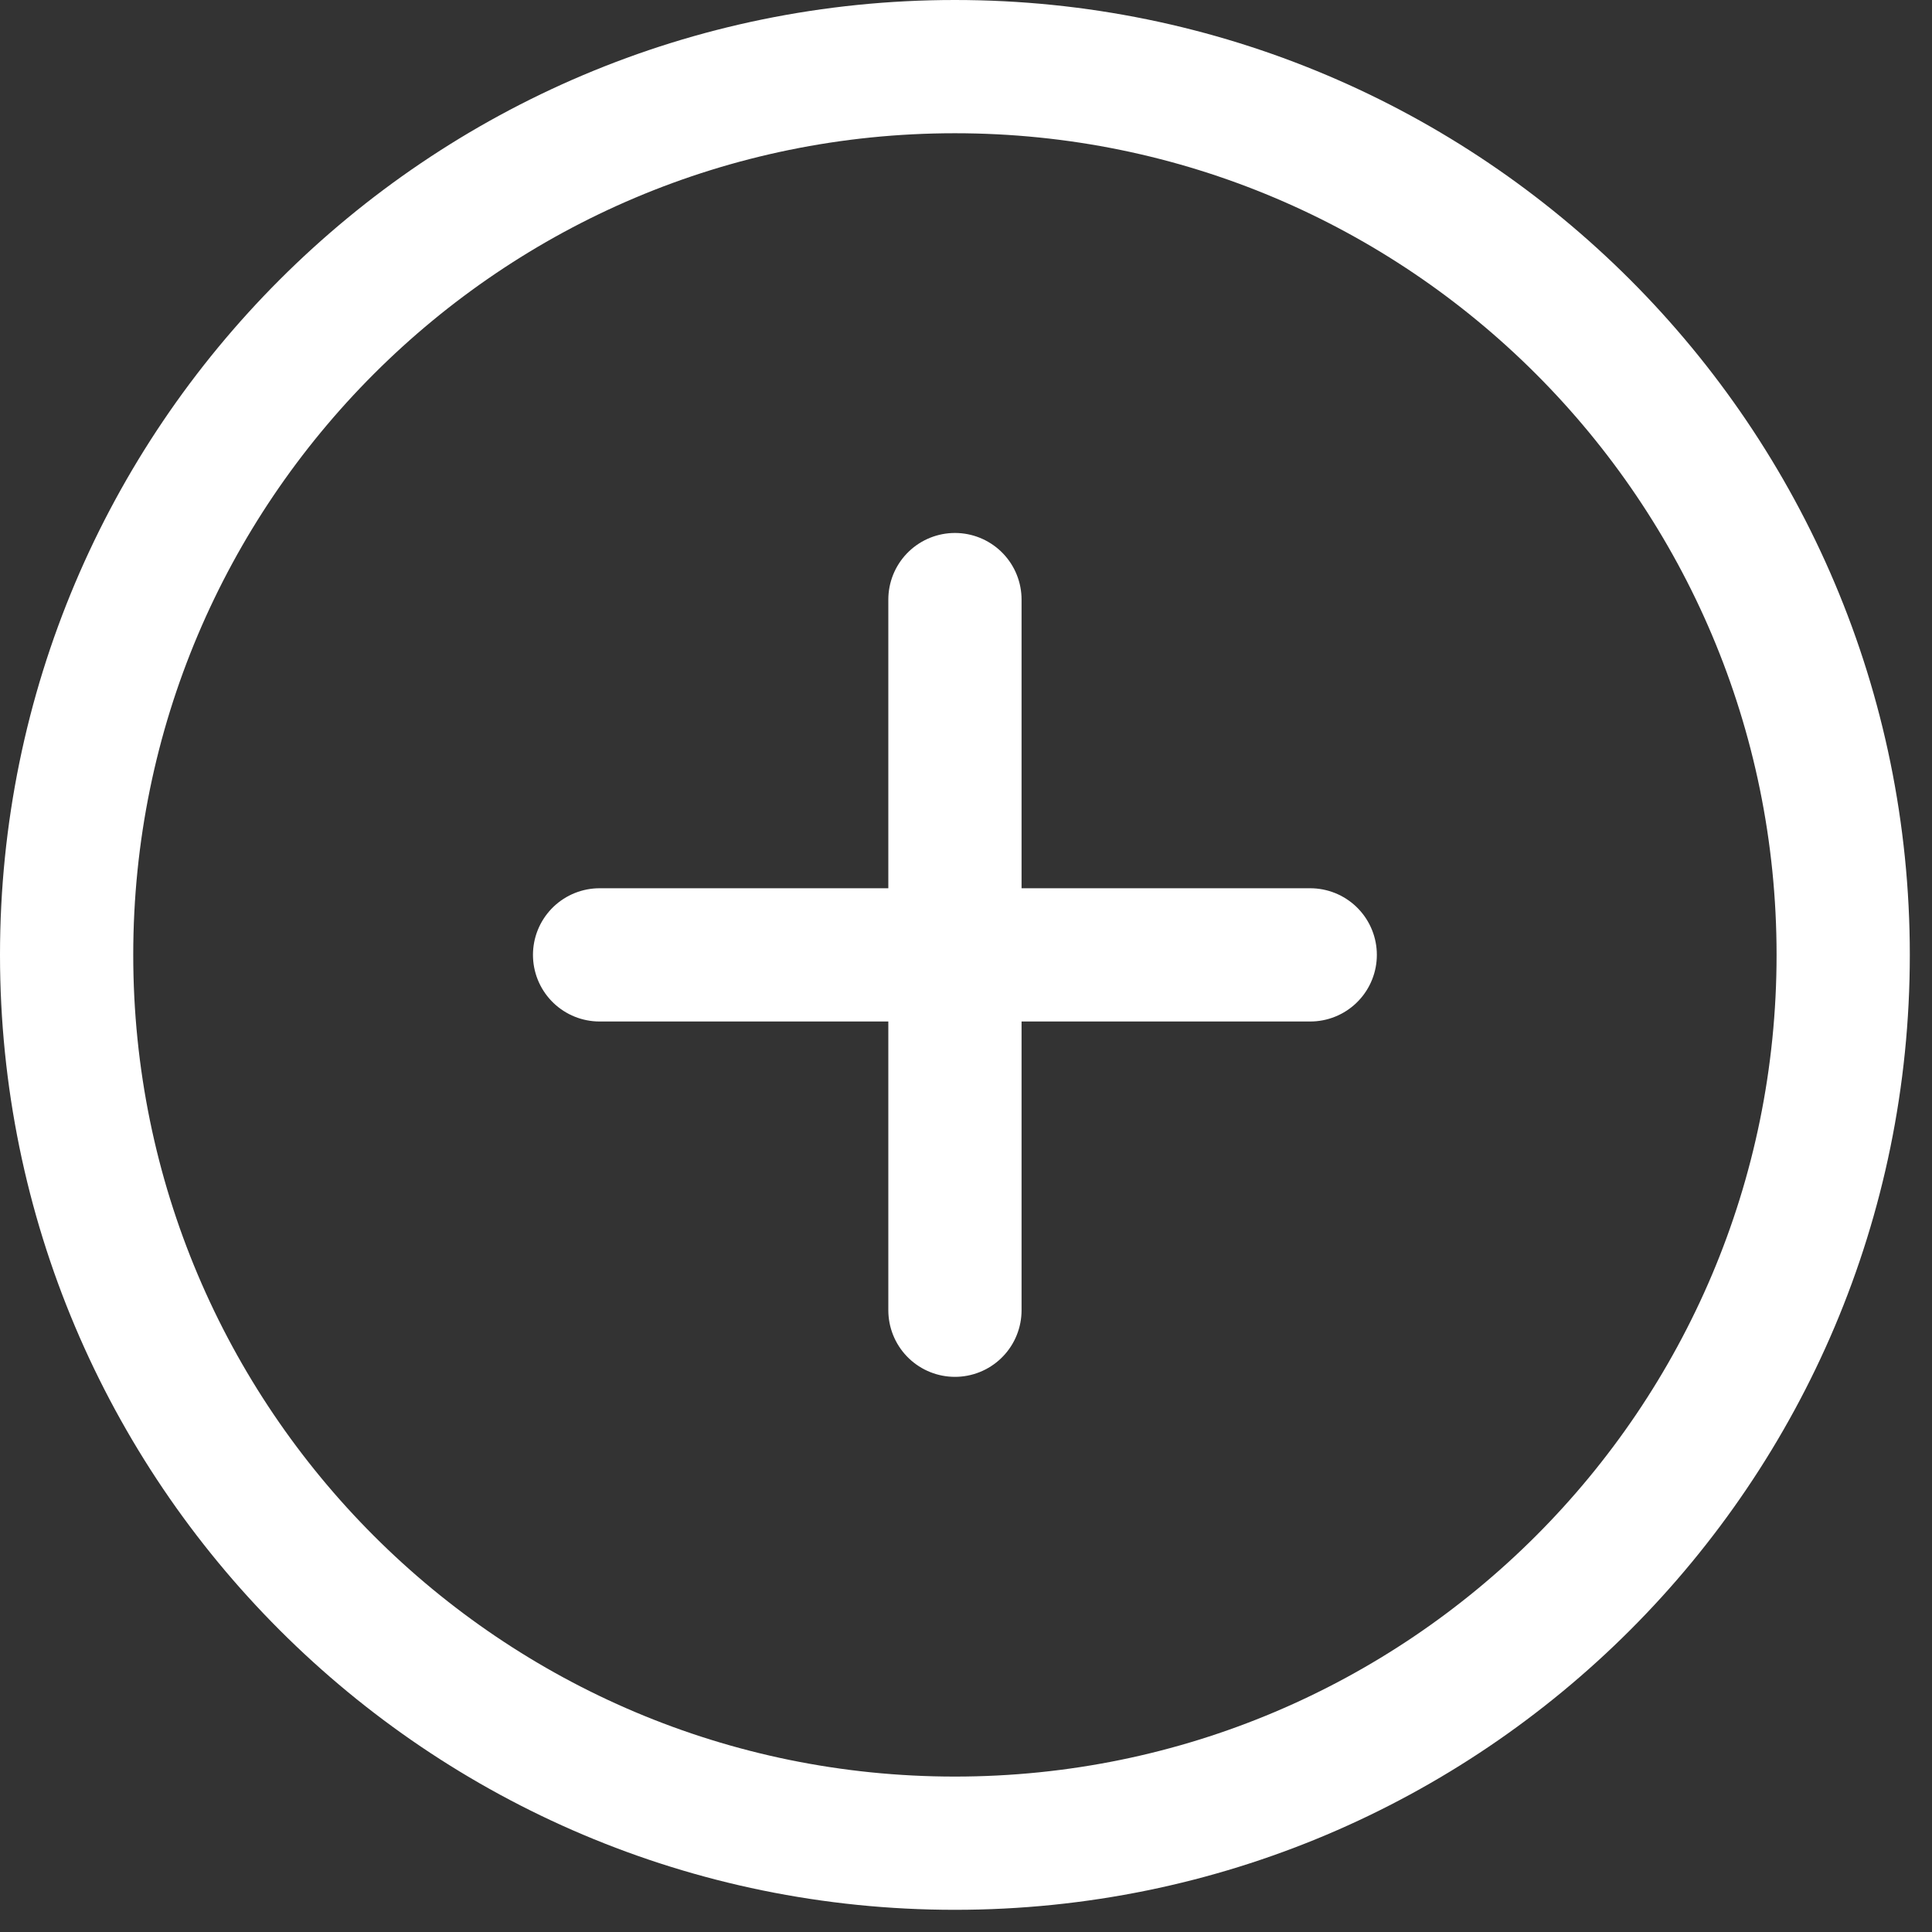 <svg width="29" height="29" viewBox="0 0 29 29" fill="none" xmlns="http://www.w3.org/2000/svg">
    <rect x="0" y="0" width="29" height="29" fill="#333333" stroke="none"/>
    <path d="M14.333 27.667C21.697 27.667 27.667 21.697 27.667 14.333C27.667 6.97 21.697 1 14.333 1C6.97 1 1 6.97 1 14.333C1 21.697 6.97 27.667 14.333 27.667Z" stroke="white" stroke-width="2" stroke-linecap="round" stroke-linejoin="round"/>
    <path d="M14.334 9V19.667" stroke="white" stroke-width="2" stroke-linecap="round" stroke-linejoin="round"/>
    <path d="M9 14.333H19.667" stroke="white" stroke-width="2" stroke-linecap="round" stroke-linejoin="round"/>
</svg>
